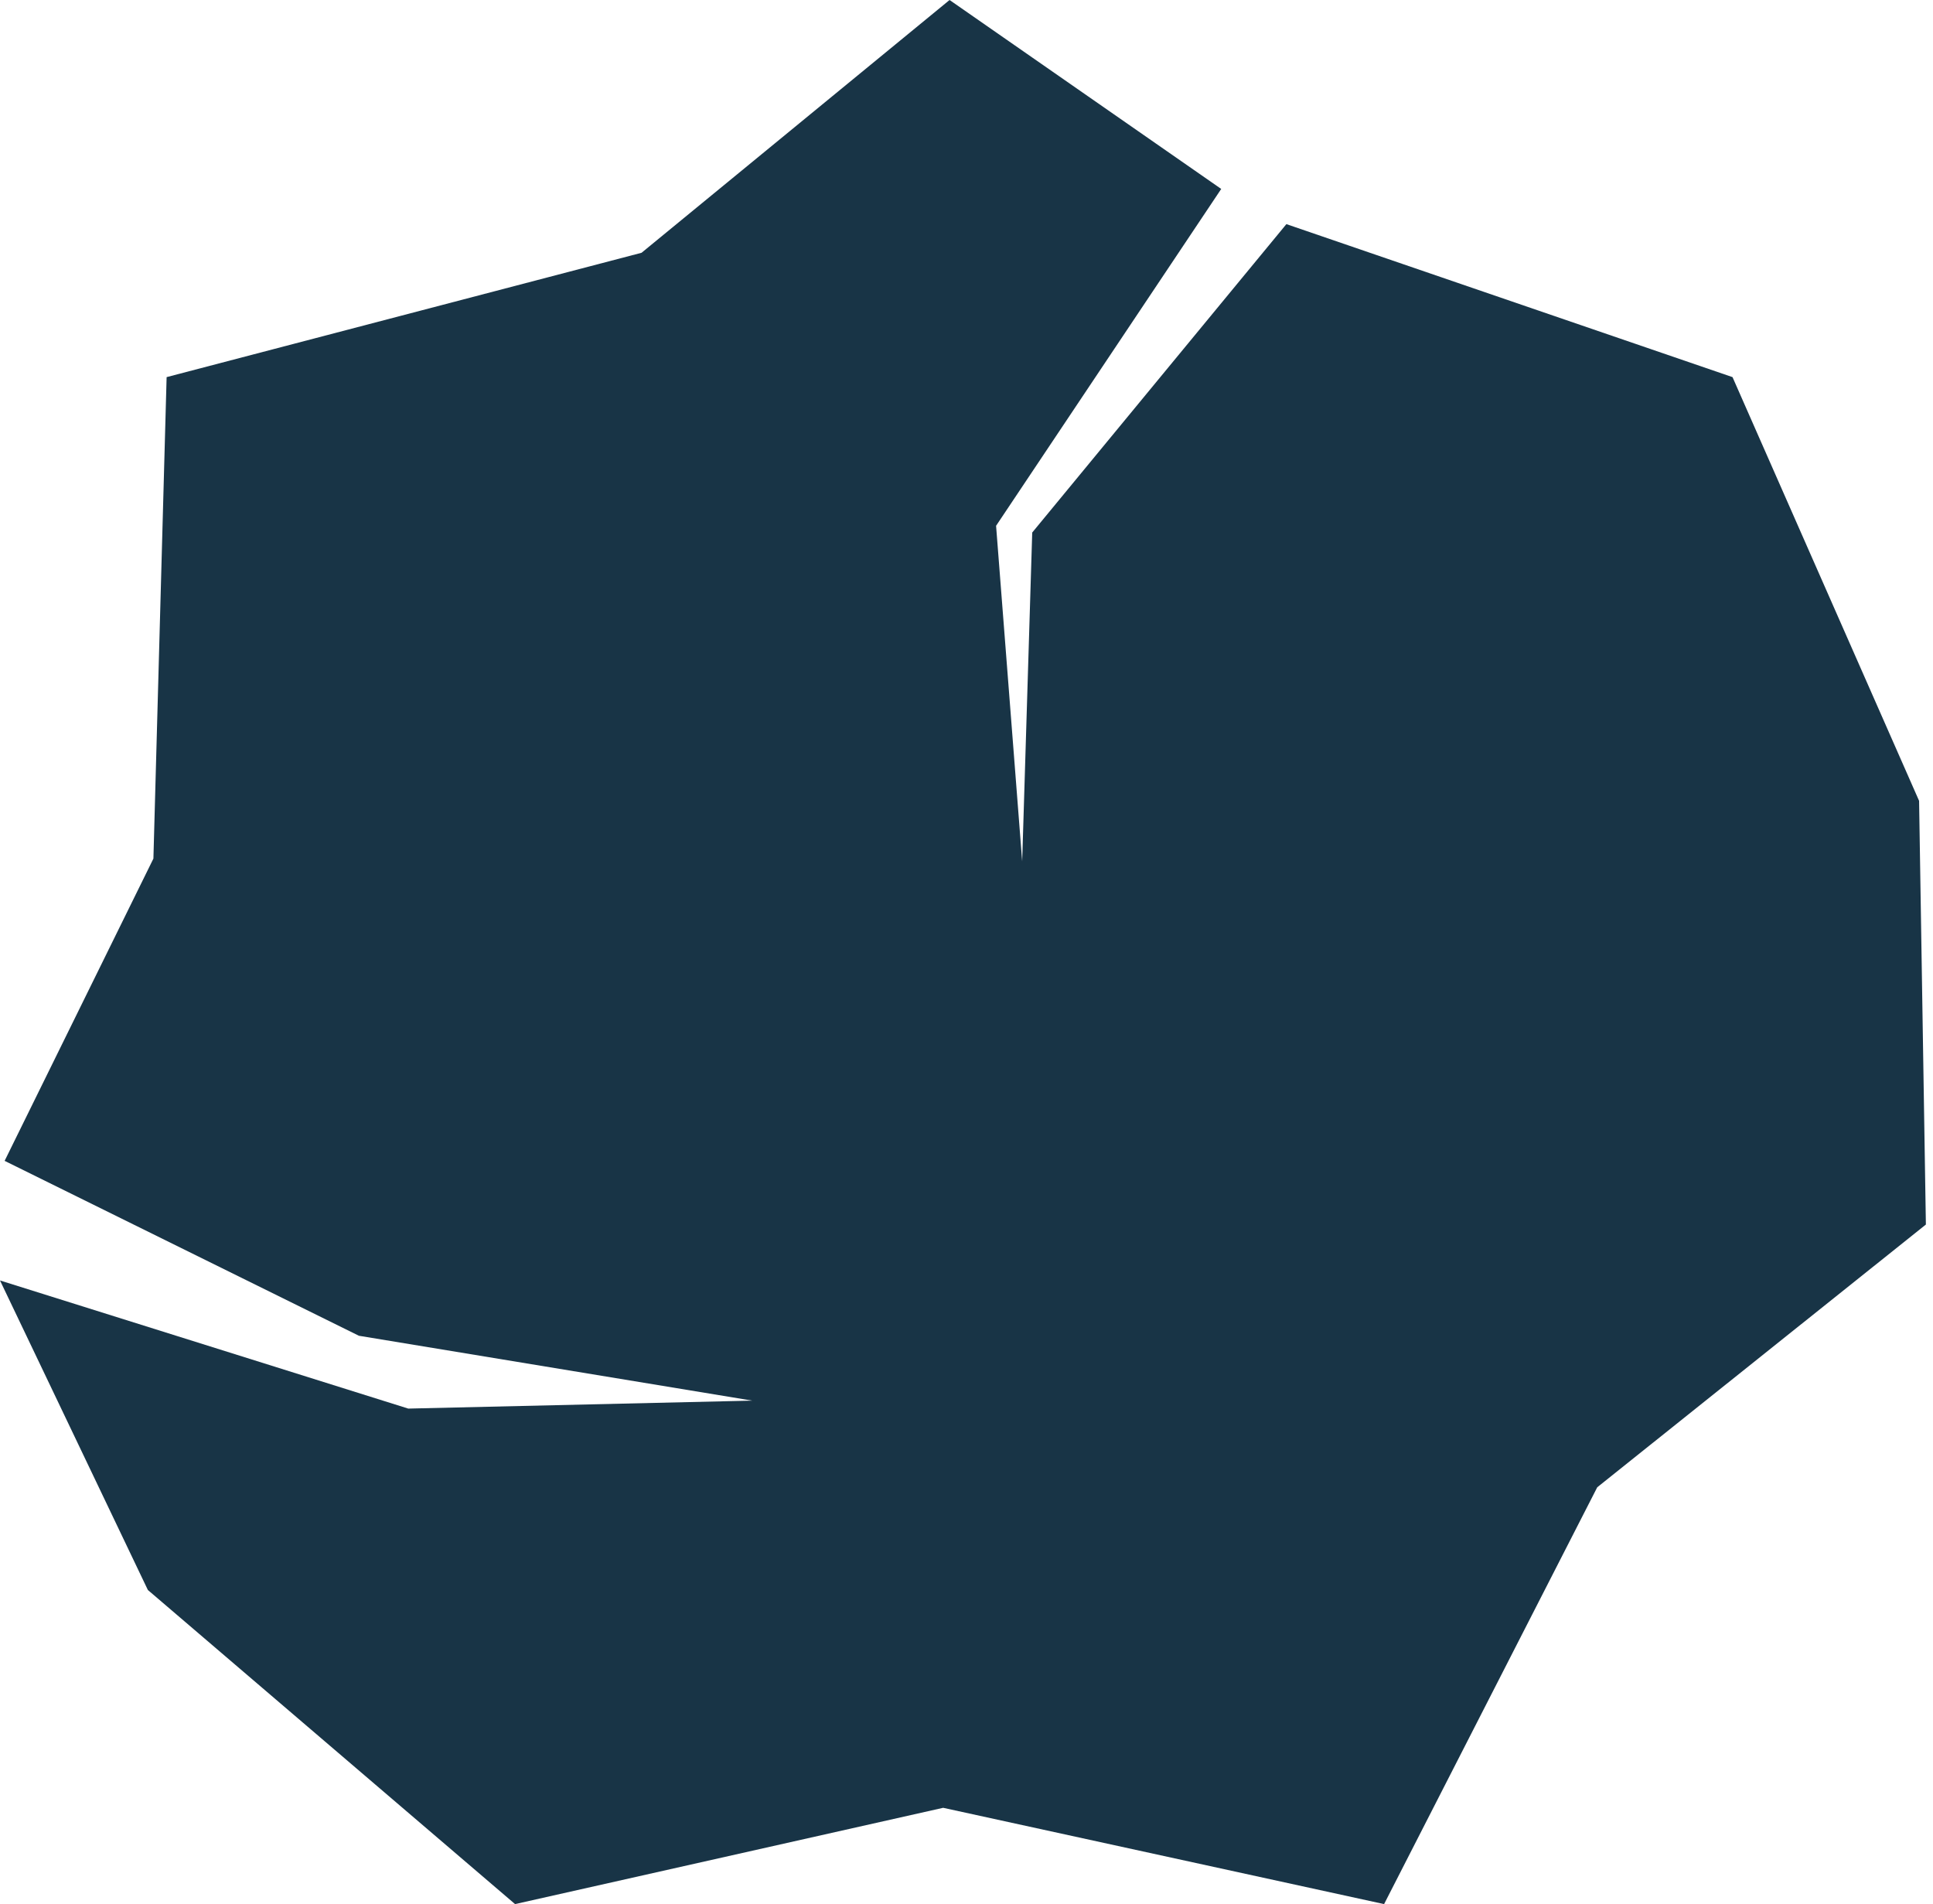 <?xml version="1.0" encoding="UTF-8"?>
<svg width="66px" height="65px" viewBox="0 0 66 65" version="1.1" xmlns="http://www.w3.org/2000/svg" xmlns:xlink="http://www.w3.org/1999/xlink">
    <title>boulder</title>
    <g id="Page-1" stroke="none" stroke-width="1" fill="none" fill-rule="evenodd">
        <g id="boulder" fill="#183446">
            <polygon points="32.422 0 41.697 6.45 34.01 17.949 34.901 29.403 35.244 18.179 43.922 7.651 59.155 12.874 65.525 27.338 65.757 41.802 54.536 50.771 47.258 65 32.203 61.713 17.586 65 5.049 54.278 0 43.711 13.94 48.085 25.683 47.813 12.255 45.599 0.158 39.628 5.238 29.31 5.689 12.874 21.905 8.629"></polygon>
        </g>
    </g>
</svg>